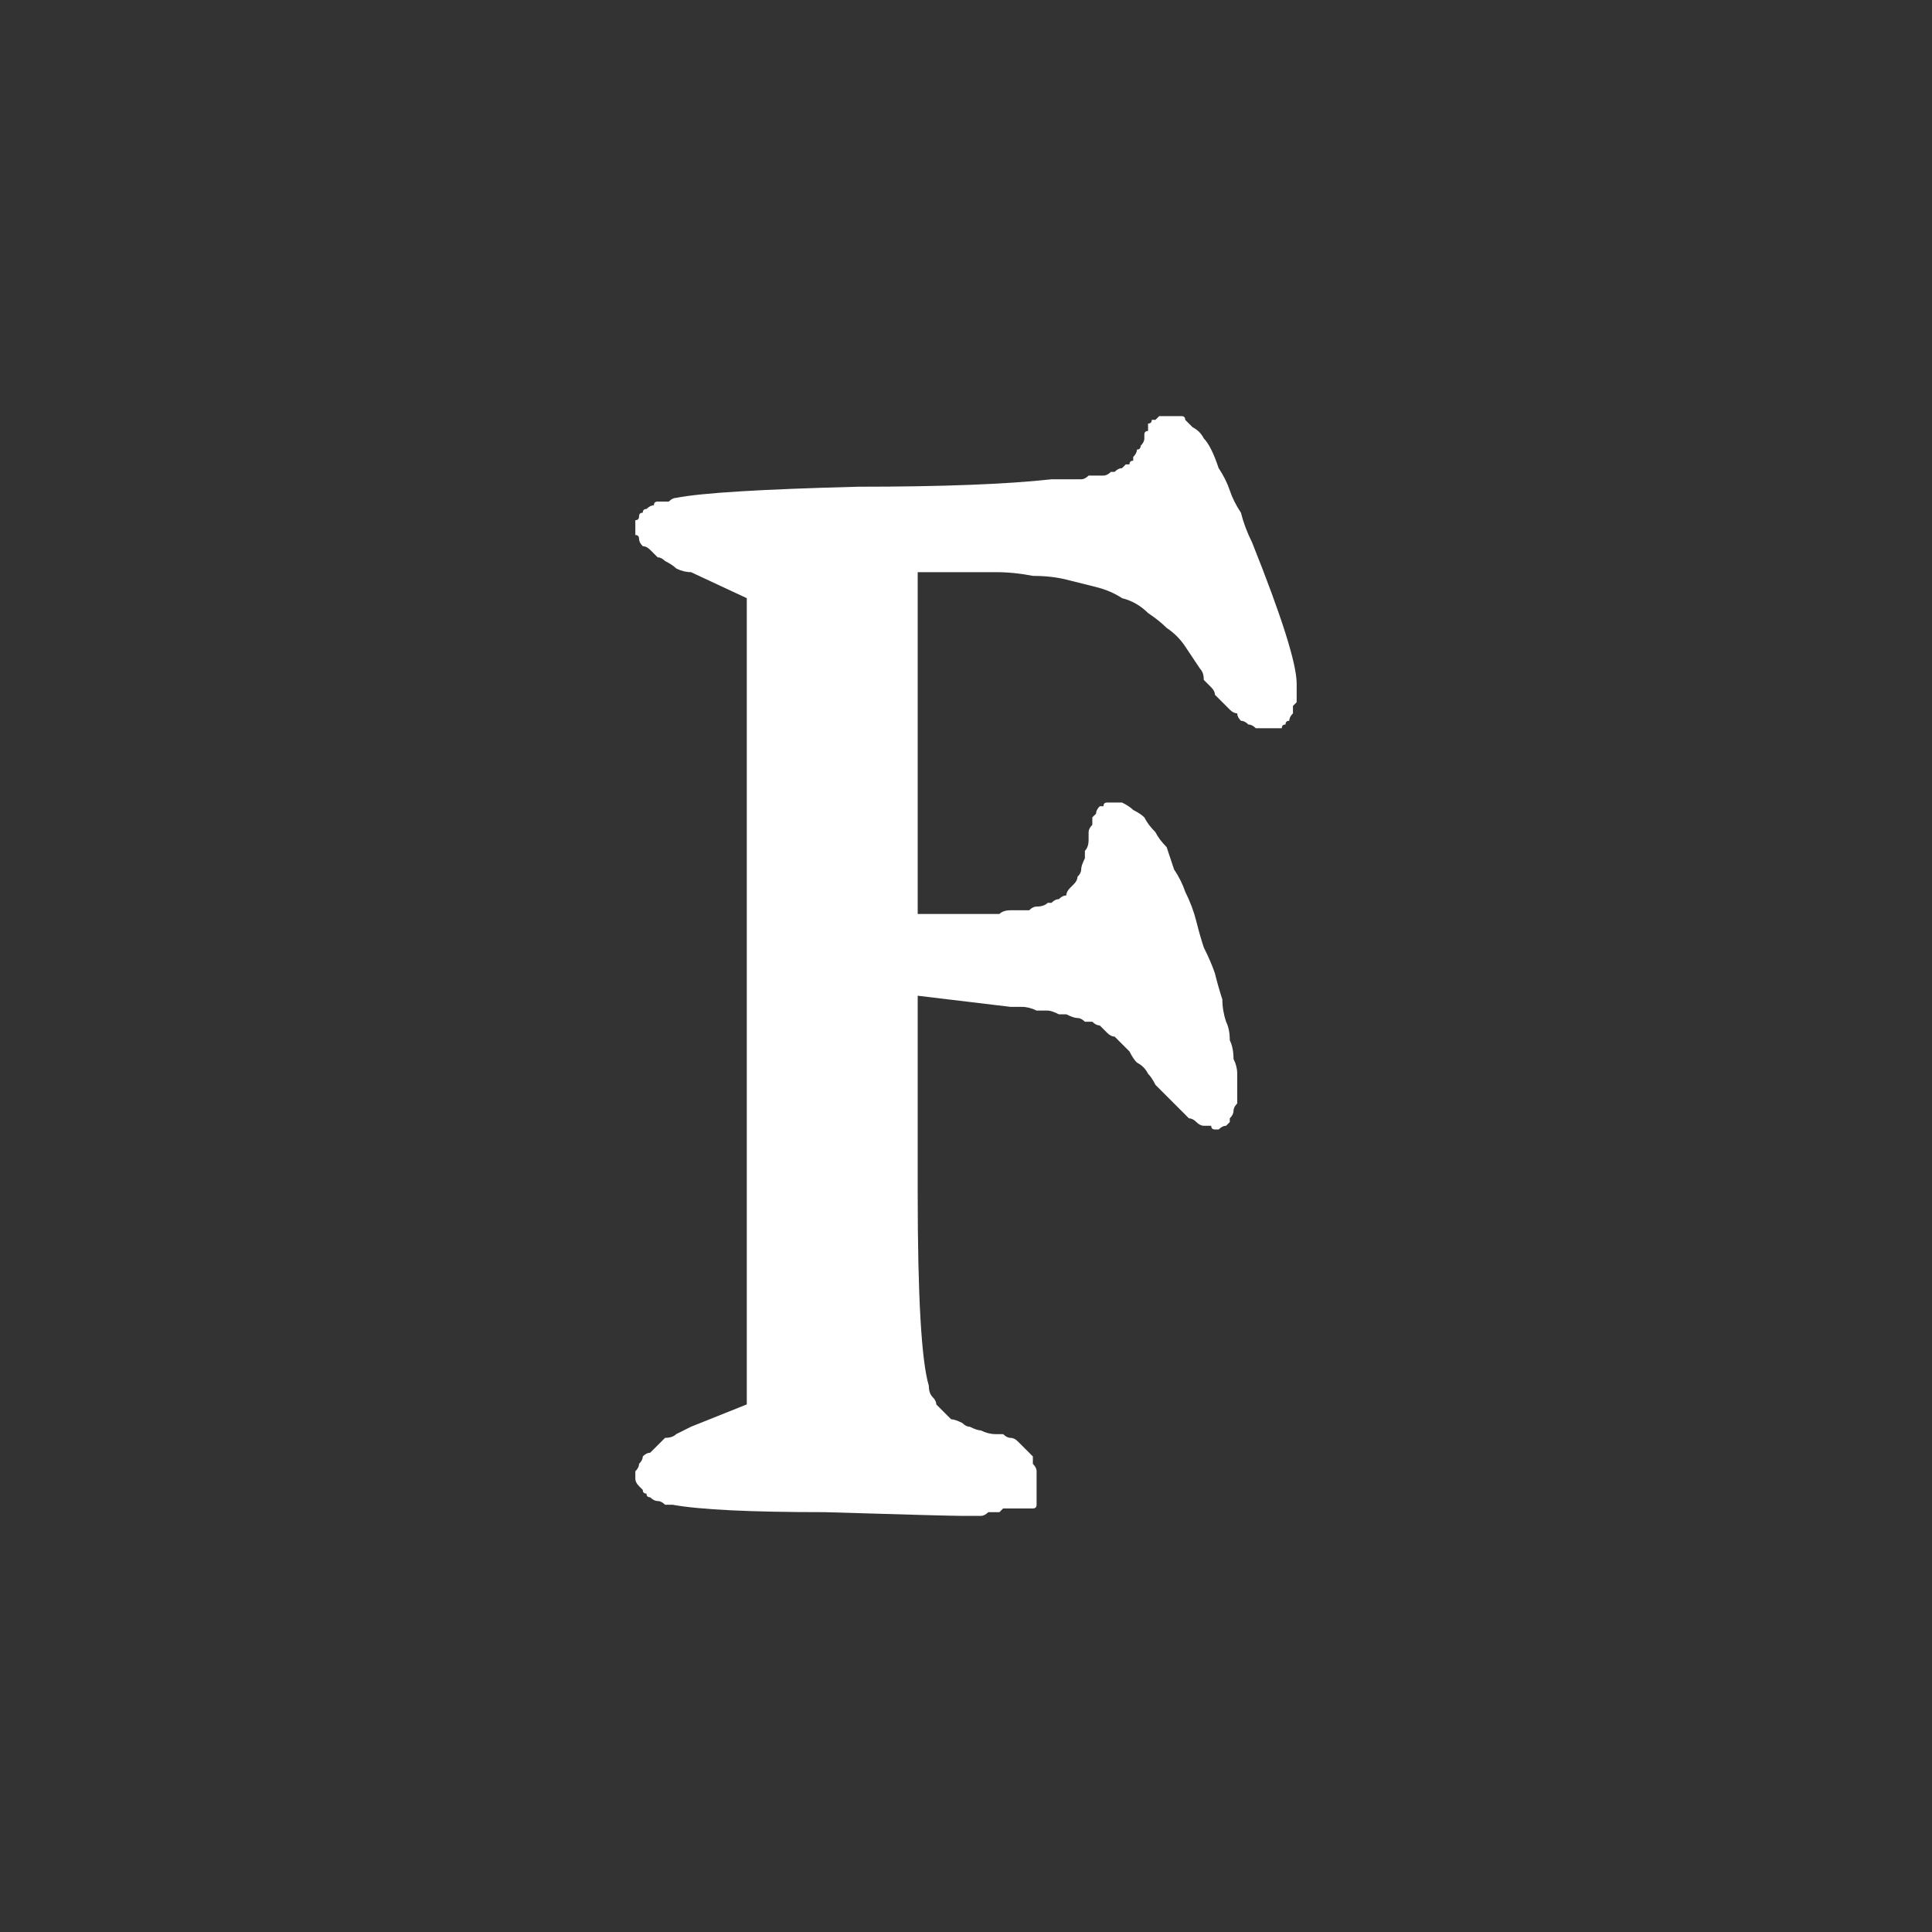 <?xml version="1.0" encoding="UTF-8" standalone="no"?>
<svg xmlns:ffdec="https://www.free-decompiler.com/flash" xmlns:xlink="http://www.w3.org/1999/xlink" ffdec:objectType="shape" height="26.0px" width="26.0px" xmlns="http://www.w3.org/2000/svg">
  <rect width="100%" height="100%" fill="#333333" stroke="none"/>
  <g transform="matrix(1.0, 0.0, 0.0, 1.0, 0.0, 0.0)">
    <path d="M14.95 10.8 Q14.9 10.8 14.9 10.8 14.85 10.8 14.85 10.85 14.8 10.85 14.8 10.85 14.75 10.9 14.75 10.95 14.75 10.95 14.7 11.0 14.7 11.05 14.7 11.1 14.65 11.15 14.65 11.2 14.65 11.25 14.65 11.3 14.65 11.4 14.6 11.45 14.6 11.5 14.6 11.55 14.55 11.65 14.55 11.7 14.55 11.75 14.5 11.8 14.5 11.85 14.45 11.9 14.45 11.9 14.4 11.95 14.35 12.0 14.35 12.05 14.3 12.05 14.25 12.1 14.2 12.1 14.15 12.15 14.15 12.15 14.1 12.15 14.05 12.2 13.95 12.2 13.9 12.2 13.85 12.25 13.8 12.25 13.75 12.25 13.65 12.25 13.6 12.25 13.5 12.25 13.45 12.3 13.35 12.3 13.25 12.3 L12.35 12.3 12.35 7.7 13.4 7.7 Q13.65 7.7 13.9 7.75 14.15 7.75 14.35 7.8 14.55 7.85 14.75 7.9 14.95 7.95 15.1 8.05 15.3 8.1 15.45 8.25 15.6 8.35 15.7 8.45 15.85 8.55 15.95 8.7 16.05 8.85 16.15 9.0 16.2 9.05 16.2 9.15 16.25 9.2 16.3 9.25 16.35 9.3 16.35 9.35 16.4 9.4 16.45 9.45 16.5 9.5 16.55 9.55 16.6 9.6 16.65 9.6 16.65 9.65 16.7 9.7 16.75 9.7 16.8 9.75 16.85 9.75 16.9 9.8 16.95 9.8 17.0 9.8 17.05 9.8 17.1 9.8 17.1 9.8 17.15 9.8 17.2 9.8 17.25 9.8 17.25 9.75 17.3 9.75 17.3 9.7 17.35 9.7 17.35 9.65 17.4 9.6 17.4 9.6 17.4 9.6 17.4 9.55 17.4 9.55 17.4 9.55 17.4 9.5 17.4 9.5 17.45 9.45 17.45 9.45 17.45 9.4 17.45 9.4 17.45 9.35 17.45 9.3 17.45 9.3 17.45 9.25 17.45 9.2 17.45 8.8 16.85 7.3 16.75 7.1 16.7 6.9 16.6 6.75 16.55 6.6 16.5 6.45 16.4 6.3 16.35 6.15 16.3 6.05 16.25 5.95 16.2 5.9 16.15 5.8 16.05 5.75 16.0 5.7 15.95 5.65 15.95 5.6 15.9 5.6 15.8 5.6 15.75 5.6 15.7 5.6 15.7 5.6 15.65 5.6 15.6 5.6 15.6 5.6 15.55 5.65 15.55 5.65 15.5 5.65 15.5 5.7 15.45 5.7 15.45 5.75 15.45 5.8 15.4 5.8 15.4 5.85 15.4 5.9 15.4 5.9 15.4 5.95 15.35 6.0 15.35 6.05 15.3 6.05 15.3 6.1 15.25 6.15 15.25 6.15 15.25 6.2 15.2 6.2 15.2 6.25 15.15 6.25 15.15 6.25 15.1 6.3 15.1 6.3 15.05 6.3 15.0 6.35 14.95 6.35 14.95 6.35 14.9 6.4 14.85 6.4 14.8 6.4 14.75 6.4 14.7 6.4 14.65 6.4 14.6 6.45 14.55 6.45 14.5 6.45 14.45 6.45 14.35 6.45 14.3 6.45 14.2 6.45 14.15 6.45 13.25 6.55 11.55 6.55 9.6 6.6 9.1 6.7 9.05 6.7 9.0 6.75 8.9 6.75 8.85 6.75 8.8 6.75 8.8 6.8 8.75 6.8 8.7 6.85 8.65 6.85 8.65 6.9 8.6 6.9 8.6 6.95 8.6 7.0 8.55 7.0 8.55 7.05 8.55 7.1 8.55 7.15 8.55 7.2 8.6 7.2 8.6 7.25 8.6 7.3 8.65 7.35 8.7 7.35 8.75 7.4 8.8 7.45 8.85 7.5 8.9 7.5 8.95 7.55 9.05 7.6 9.1 7.65 9.2 7.7 9.3 7.7 L10.05 8.05 10.05 18.9 9.3 19.2 Q9.2 19.25 9.1 19.3 9.05 19.35 8.95 19.35 8.9 19.4 8.85 19.45 8.8 19.5 8.75 19.55 8.7 19.55 8.65 19.6 8.65 19.65 8.6 19.7 8.6 19.75 8.55 19.8 8.55 19.8 8.55 19.85 8.55 19.9 8.55 19.9 8.55 19.95 8.6 20.0 8.6 20.0 8.65 20.05 8.65 20.1 8.7 20.1 8.7 20.15 8.75 20.15 8.8 20.2 8.85 20.2 8.9 20.2 8.95 20.25 9.0 20.25 9.05 20.25 9.6 20.35 11.1 20.35 12.75 20.4 12.95 20.4 13.0 20.4 13.05 20.4 13.1 20.4 13.1 20.4 13.15 20.4 13.2 20.4 13.25 20.4 13.3 20.35 13.35 20.35 13.4 20.35 13.4 20.35 13.45 20.35 13.5 20.3 13.5 20.3 13.55 20.3 13.55 20.3 13.6 20.3 13.6 20.3 13.65 20.3 13.7 20.3 13.7 20.3 13.75 20.3 13.8 20.3 13.85 20.3 13.85 20.3 13.9 20.3 13.95 20.3 13.95 20.25 13.95 20.25 13.95 20.2 13.95 20.15 13.95 20.05 13.95 19.95 13.95 19.8 13.95 19.75 13.9 19.7 13.9 19.65 13.9 19.6 13.85 19.55 13.85 19.55 13.8 19.5 13.75 19.45 13.75 19.45 13.7 19.4 13.65 19.35 13.6 19.35 13.55 19.35 13.5 19.3 13.45 19.3 13.4 19.3 13.3 19.3 13.2 19.25 13.15 19.25 13.05 19.2 13.0 19.2 12.95 19.15 12.85 19.1 12.8 19.1 12.75 19.05 12.7 19.0 12.65 18.95 12.6 18.9 12.6 18.85 12.55 18.8 12.5 18.75 12.5 18.65 12.35 18.15 12.35 16.05 L12.35 13.4 13.6 13.55 Q13.7 13.55 13.75 13.55 13.85 13.55 13.95 13.6 14.0 13.6 14.1 13.6 14.15 13.6 14.25 13.65 14.3 13.65 14.35 13.65 14.45 13.7 14.5 13.7 14.55 13.7 14.6 13.75 14.65 13.75 14.7 13.75 14.75 13.8 14.8 13.8 14.85 13.85 14.9 13.9 14.95 13.95 15.0 13.95 15.05 14.0 15.1 14.05 15.15 14.1 15.2 14.15 15.25 14.25 15.3 14.3 15.4 14.35 15.45 14.45 15.5 14.5 15.55 14.6 15.6 14.65 15.7 14.75 15.75 14.8 15.8 14.85 15.85 14.9 15.9 14.95 15.95 15.0 16.0 15.05 16.05 15.05 16.1 15.1 16.15 15.15 16.2 15.15 16.25 15.15 16.3 15.15 16.3 15.2 16.35 15.2 16.4 15.2 16.4 15.2 16.45 15.15 16.5 15.15 16.5 15.15 16.55 15.1 16.55 15.1 16.55 15.05 16.6 15.0 16.6 14.95 16.6 14.9 16.65 14.85 16.65 14.8 16.65 14.75 16.65 14.65 16.65 14.6 16.65 14.5 16.65 14.45 16.65 14.35 16.6 14.25 16.6 14.1 16.55 14.0 16.55 13.85 16.5 13.75 16.45 13.6 16.45 13.45 16.4 13.3 16.35 13.1 16.3 12.95 16.2 12.75 16.15 12.6 16.1 12.4 16.05 12.2 15.95 12.0 15.9 11.85 15.8 11.7 15.75 11.55 15.7 11.4 15.6 11.3 15.55 11.2 15.45 11.1 15.4 11.0 15.35 10.95 15.25 10.9 15.2 10.85 15.1 10.8 15.05 10.8 14.95 10.8 L14.95 10.8" fill="#ffffff" fill-rule="evenodd" stroke="none"/>
  </g>
</svg>
